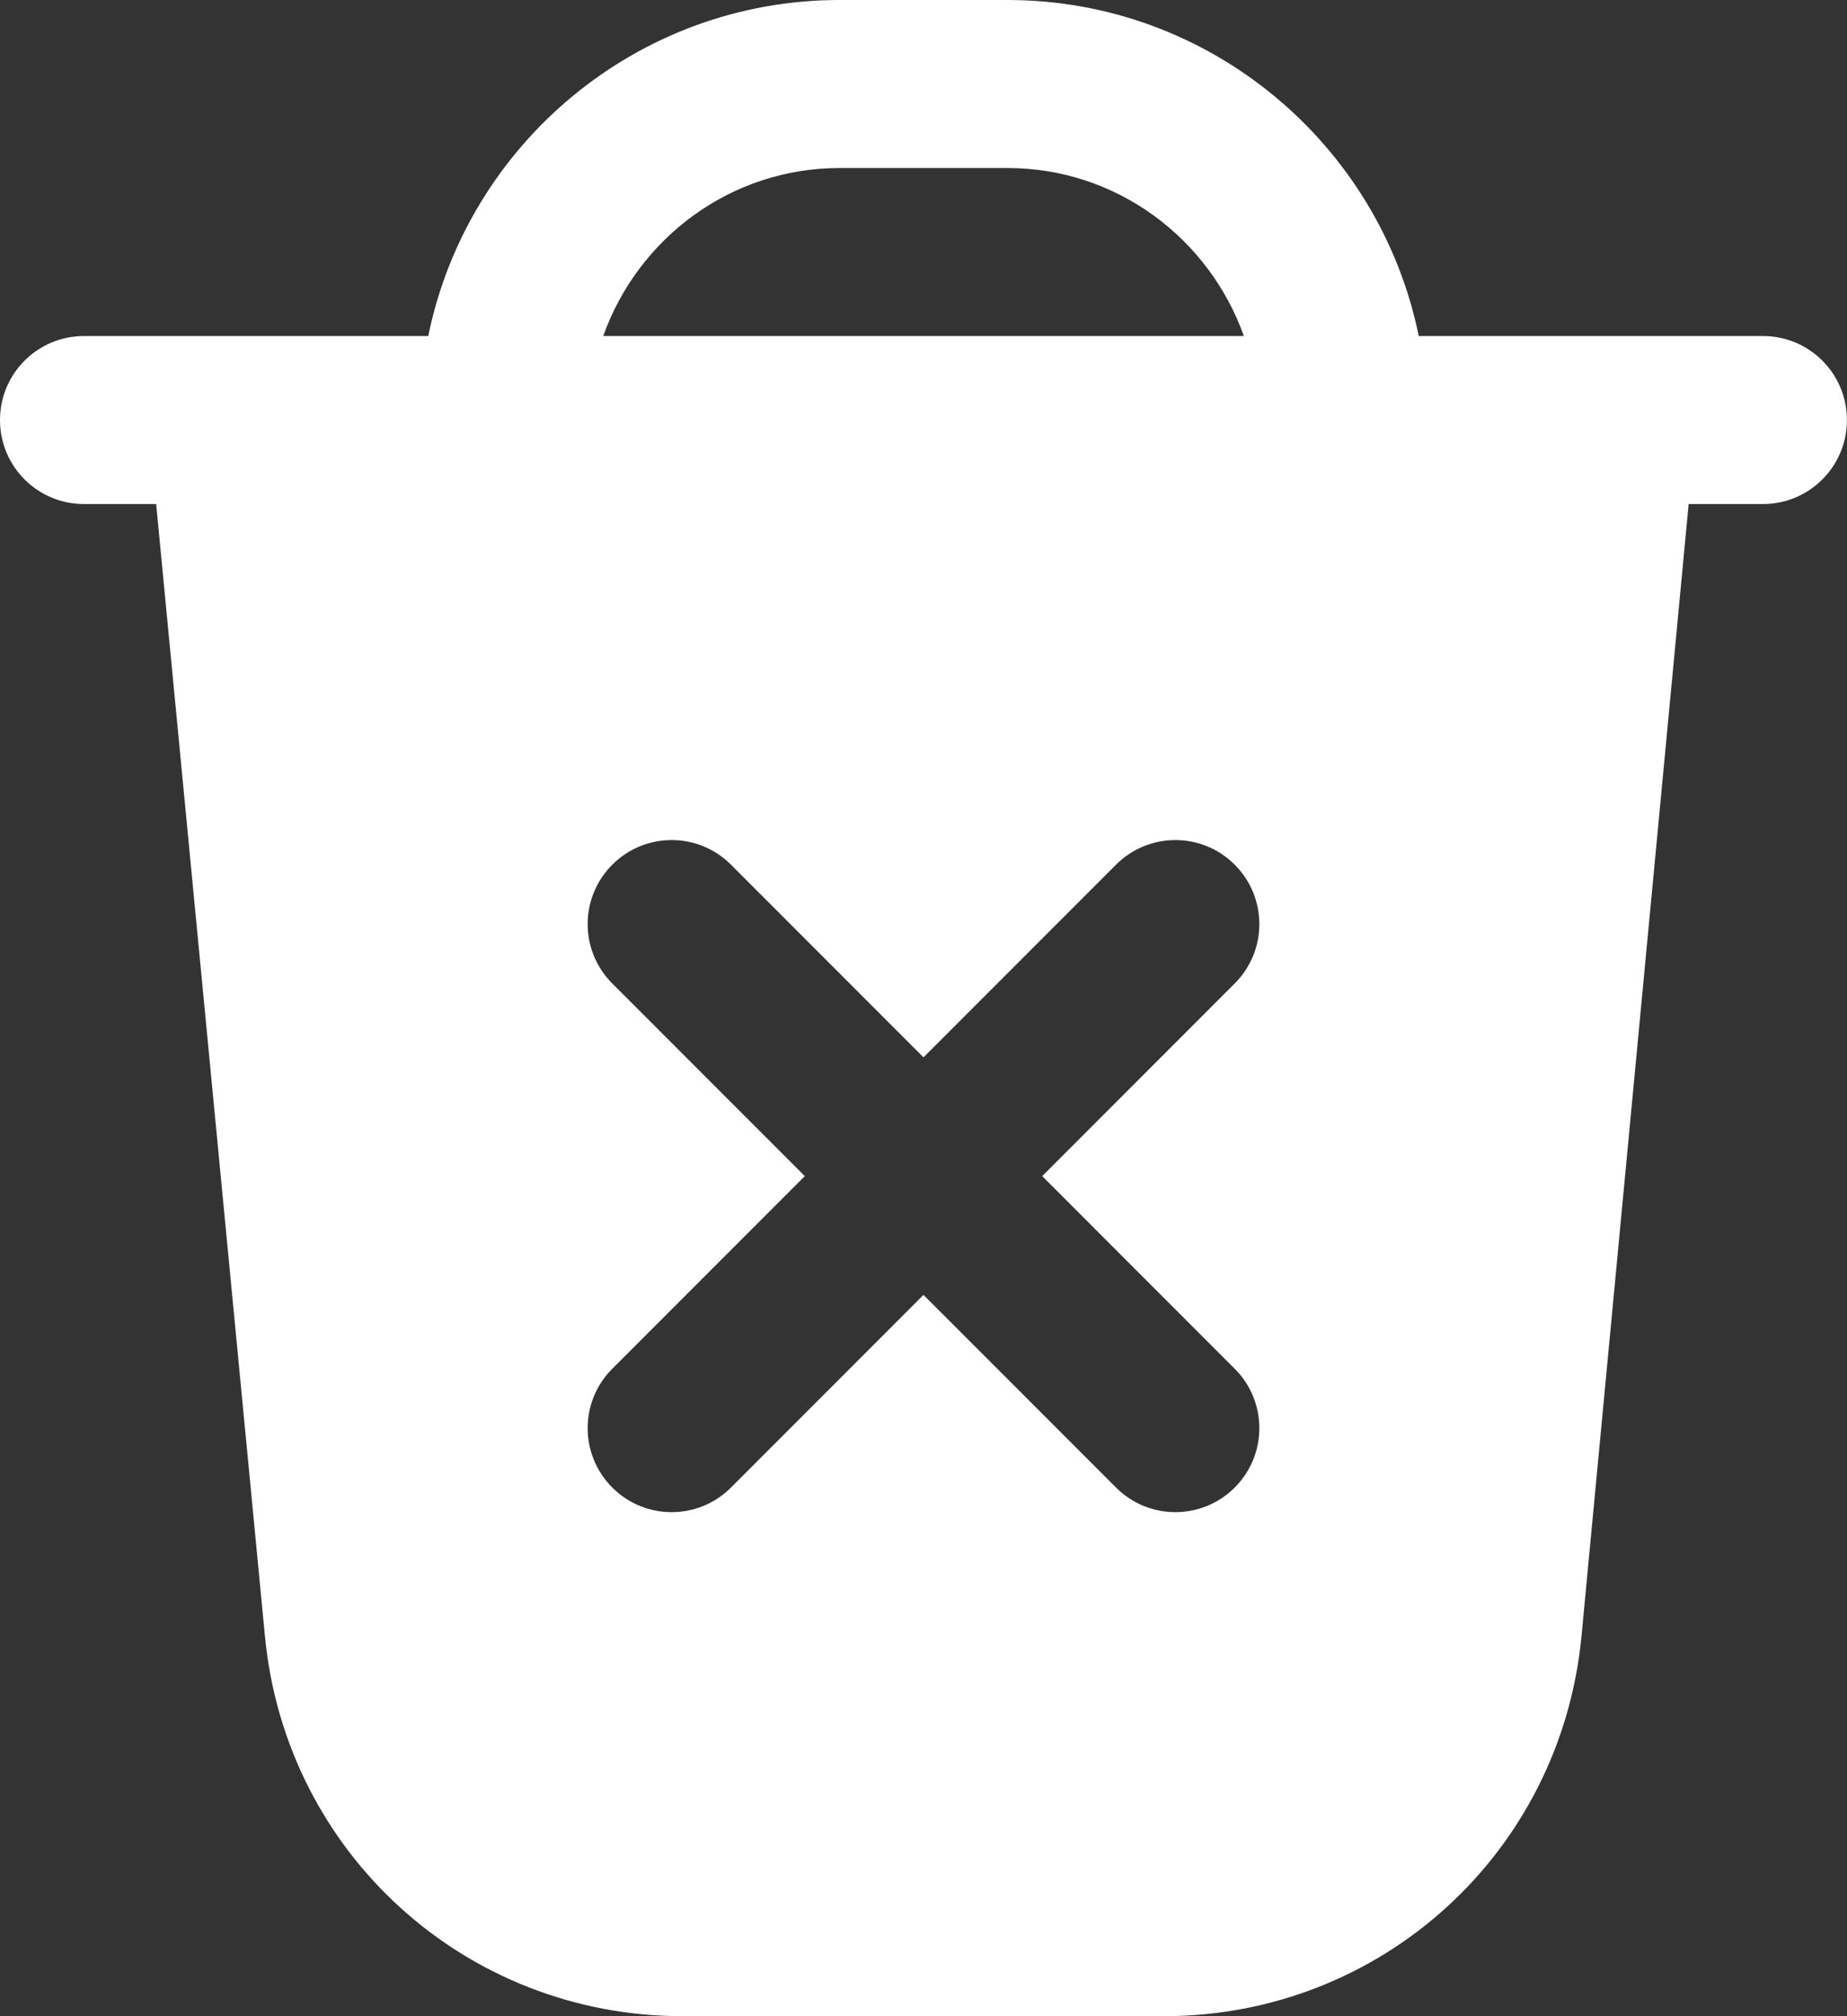 <svg width="22" height="24" viewBox="0 0 22 24" fill="none" xmlns="http://www.w3.org/2000/svg">
<rect x="0" y="0" width="22" height="24" fill="#333333" stroke="none"/>
<path d="M21 4H16.899C16.434 1.721 14.415 0 12 0H10C7.586 0 5.566 1.721 5.101 4H1C0.448 4 0 4.447 0 5C0 5.553 0.448 6 1 6H1.86L3.156 19.479C3.404 22.057 5.544 24 8.133 24H13.86C16.453 24 18.593 22.053 18.838 19.472L20.114 6H20.999C21.551 6 21.999 5.553 21.999 5C21.999 4.447 21.552 4 21 4ZM10 2H12C13.302 2 14.402 2.839 14.816 4H7.185C7.599 2.839 8.699 2 10.001 2H10ZM14.707 16.293C15.098 16.684 15.098 17.316 14.707 17.707C14.512 17.902 14.256 18 14 18C13.744 18 13.488 17.902 13.293 17.707L11 15.414L8.707 17.707C8.512 17.902 8.256 18 8 18C7.744 18 7.488 17.902 7.293 17.707C6.902 17.316 6.902 16.684 7.293 16.293L9.586 14L7.293 11.707C6.902 11.316 6.902 10.684 7.293 10.293C7.684 9.902 8.316 9.902 8.707 10.293L11 12.586L13.293 10.293C13.684 9.902 14.316 9.902 14.707 10.293C15.098 10.684 15.098 11.316 14.707 11.707L12.414 14L14.707 16.293Z" fill="white"/>
</svg>
